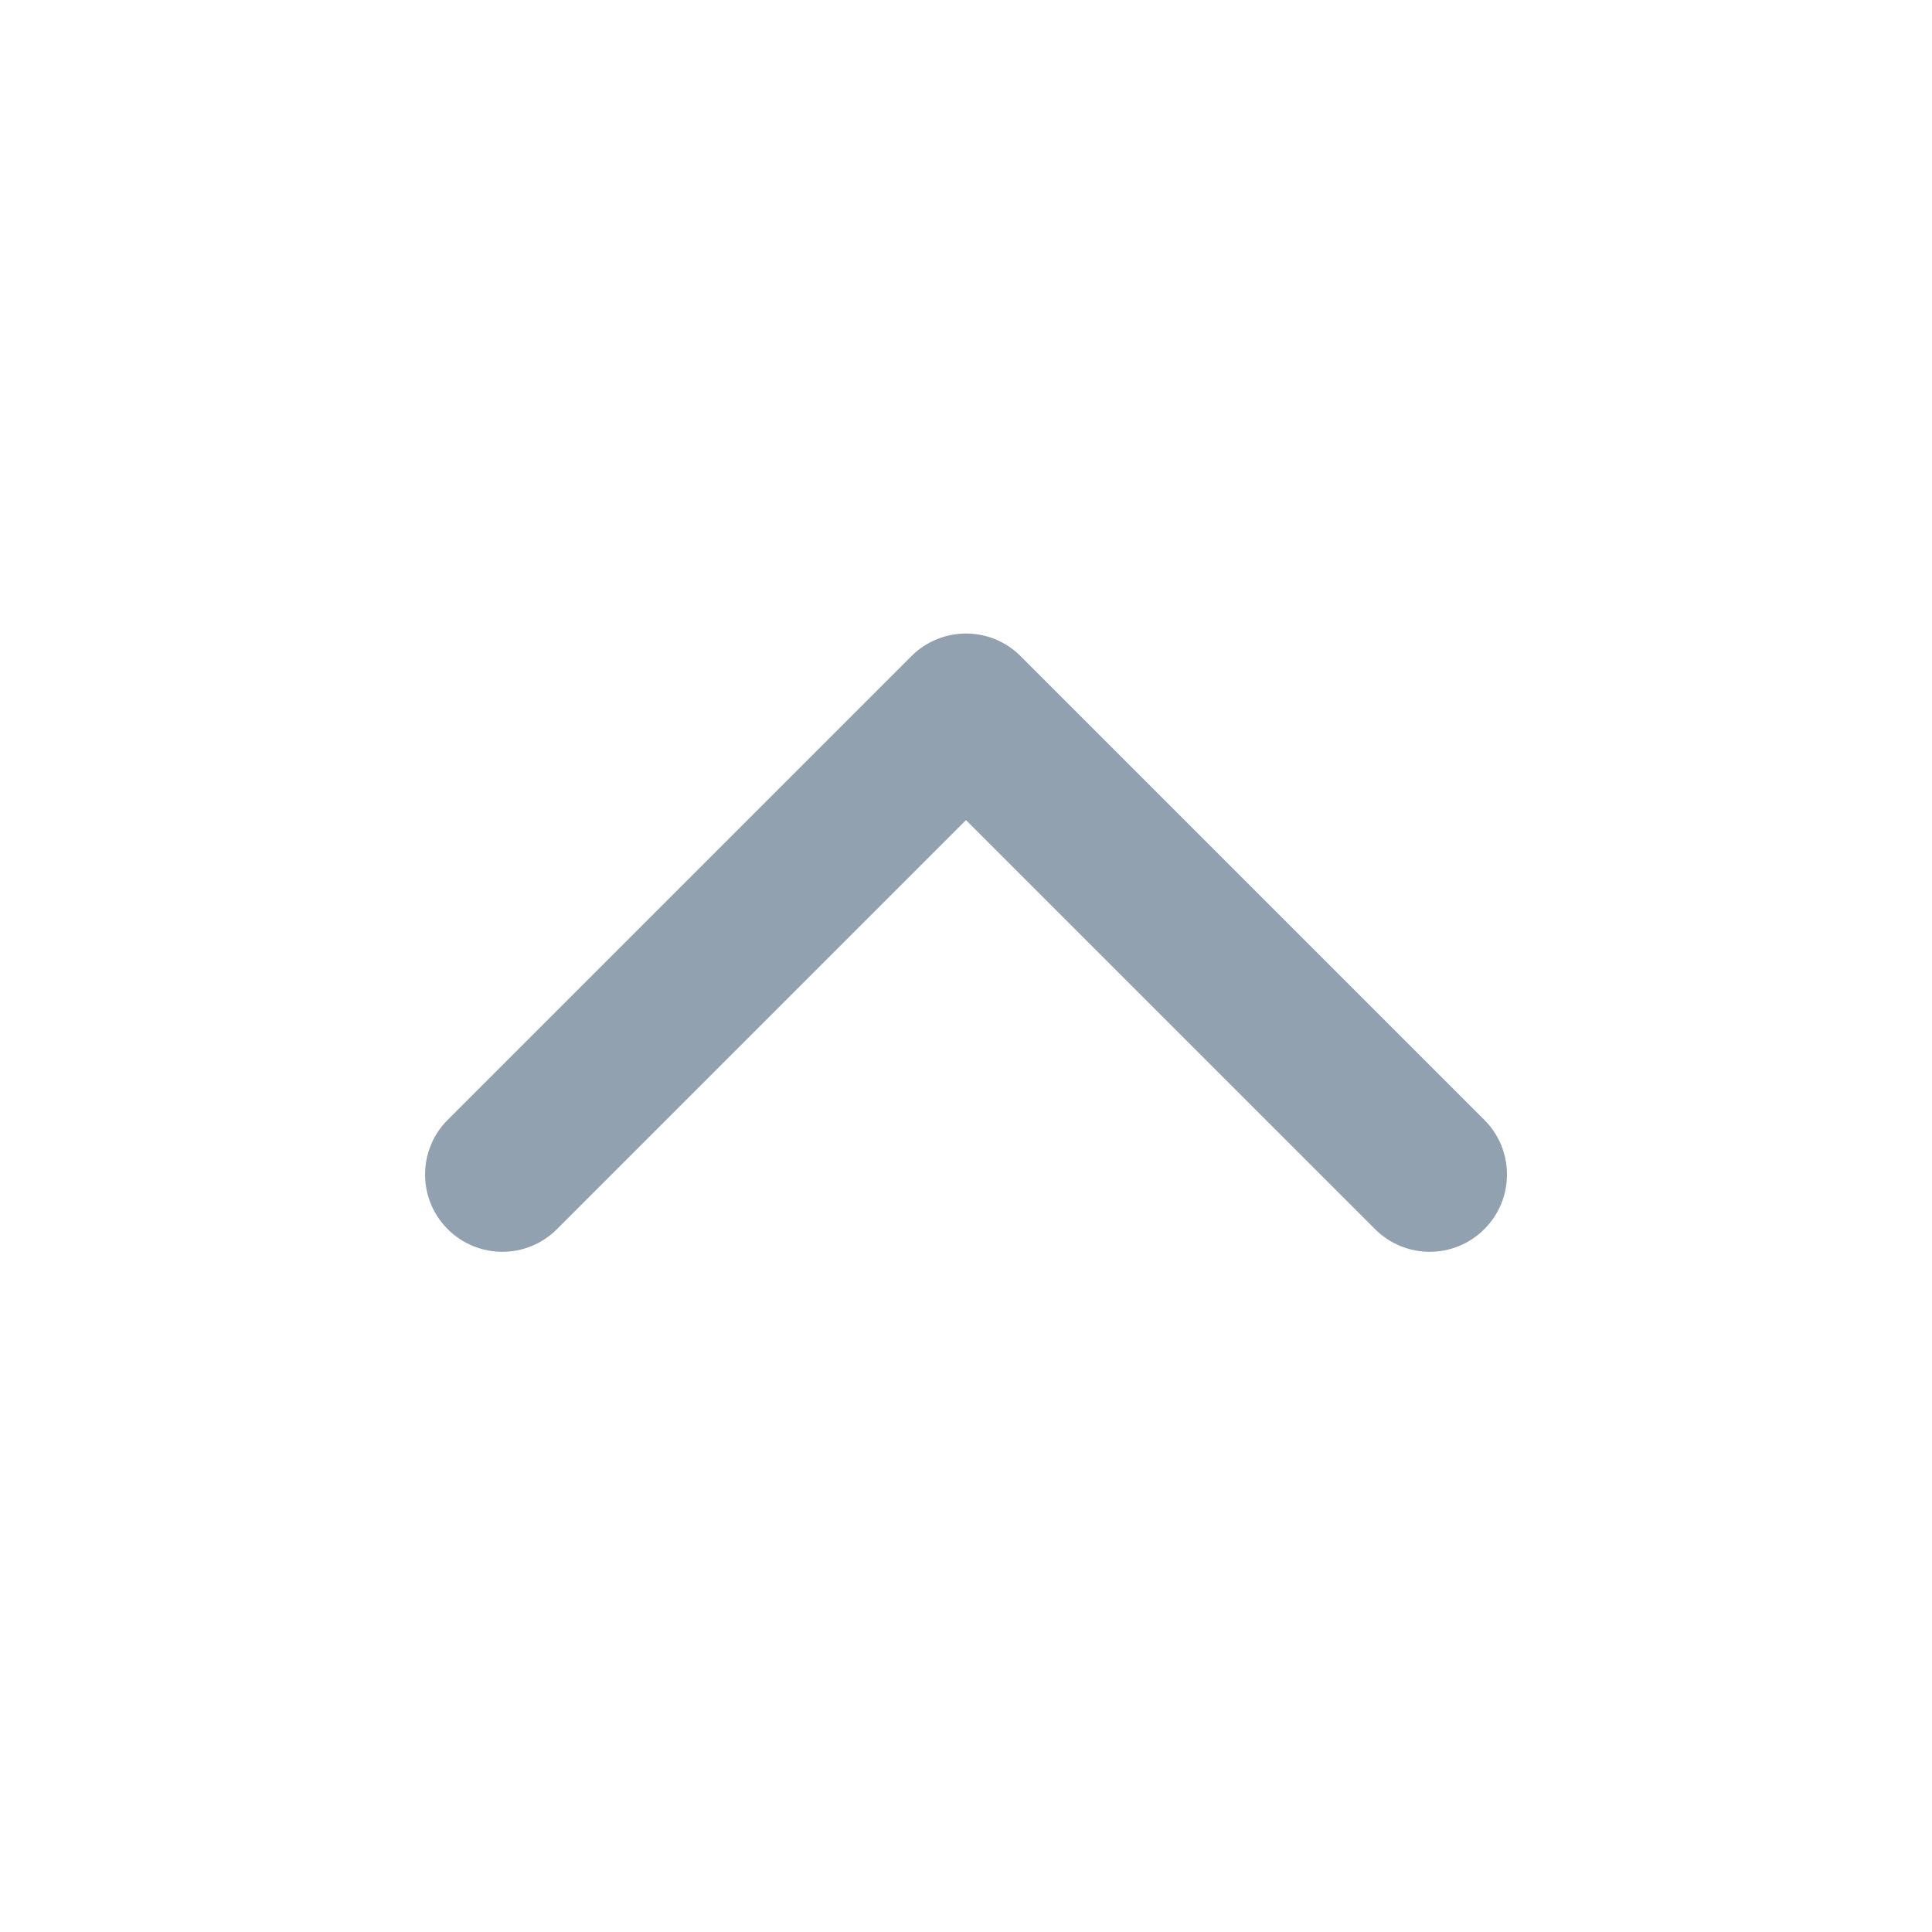<svg width="25" height="25" viewBox="0 0 25 25" fill="none" xmlns="http://www.w3.org/2000/svg">
<path fill-rule="evenodd" clip-rule="evenodd" d="M5.793 15.905C5.403 15.515 5.403 14.881 5.793 14.491L11.793 8.491C12.184 8.1 12.817 8.1 13.207 8.491L19.207 14.491C19.598 14.881 19.598 15.515 19.207 15.905C18.817 16.296 18.184 16.296 17.793 15.905L12.5 10.612L7.207 15.905C6.817 16.296 6.184 16.296 5.793 15.905Z" fill="#92A1AF"/>
</svg>
